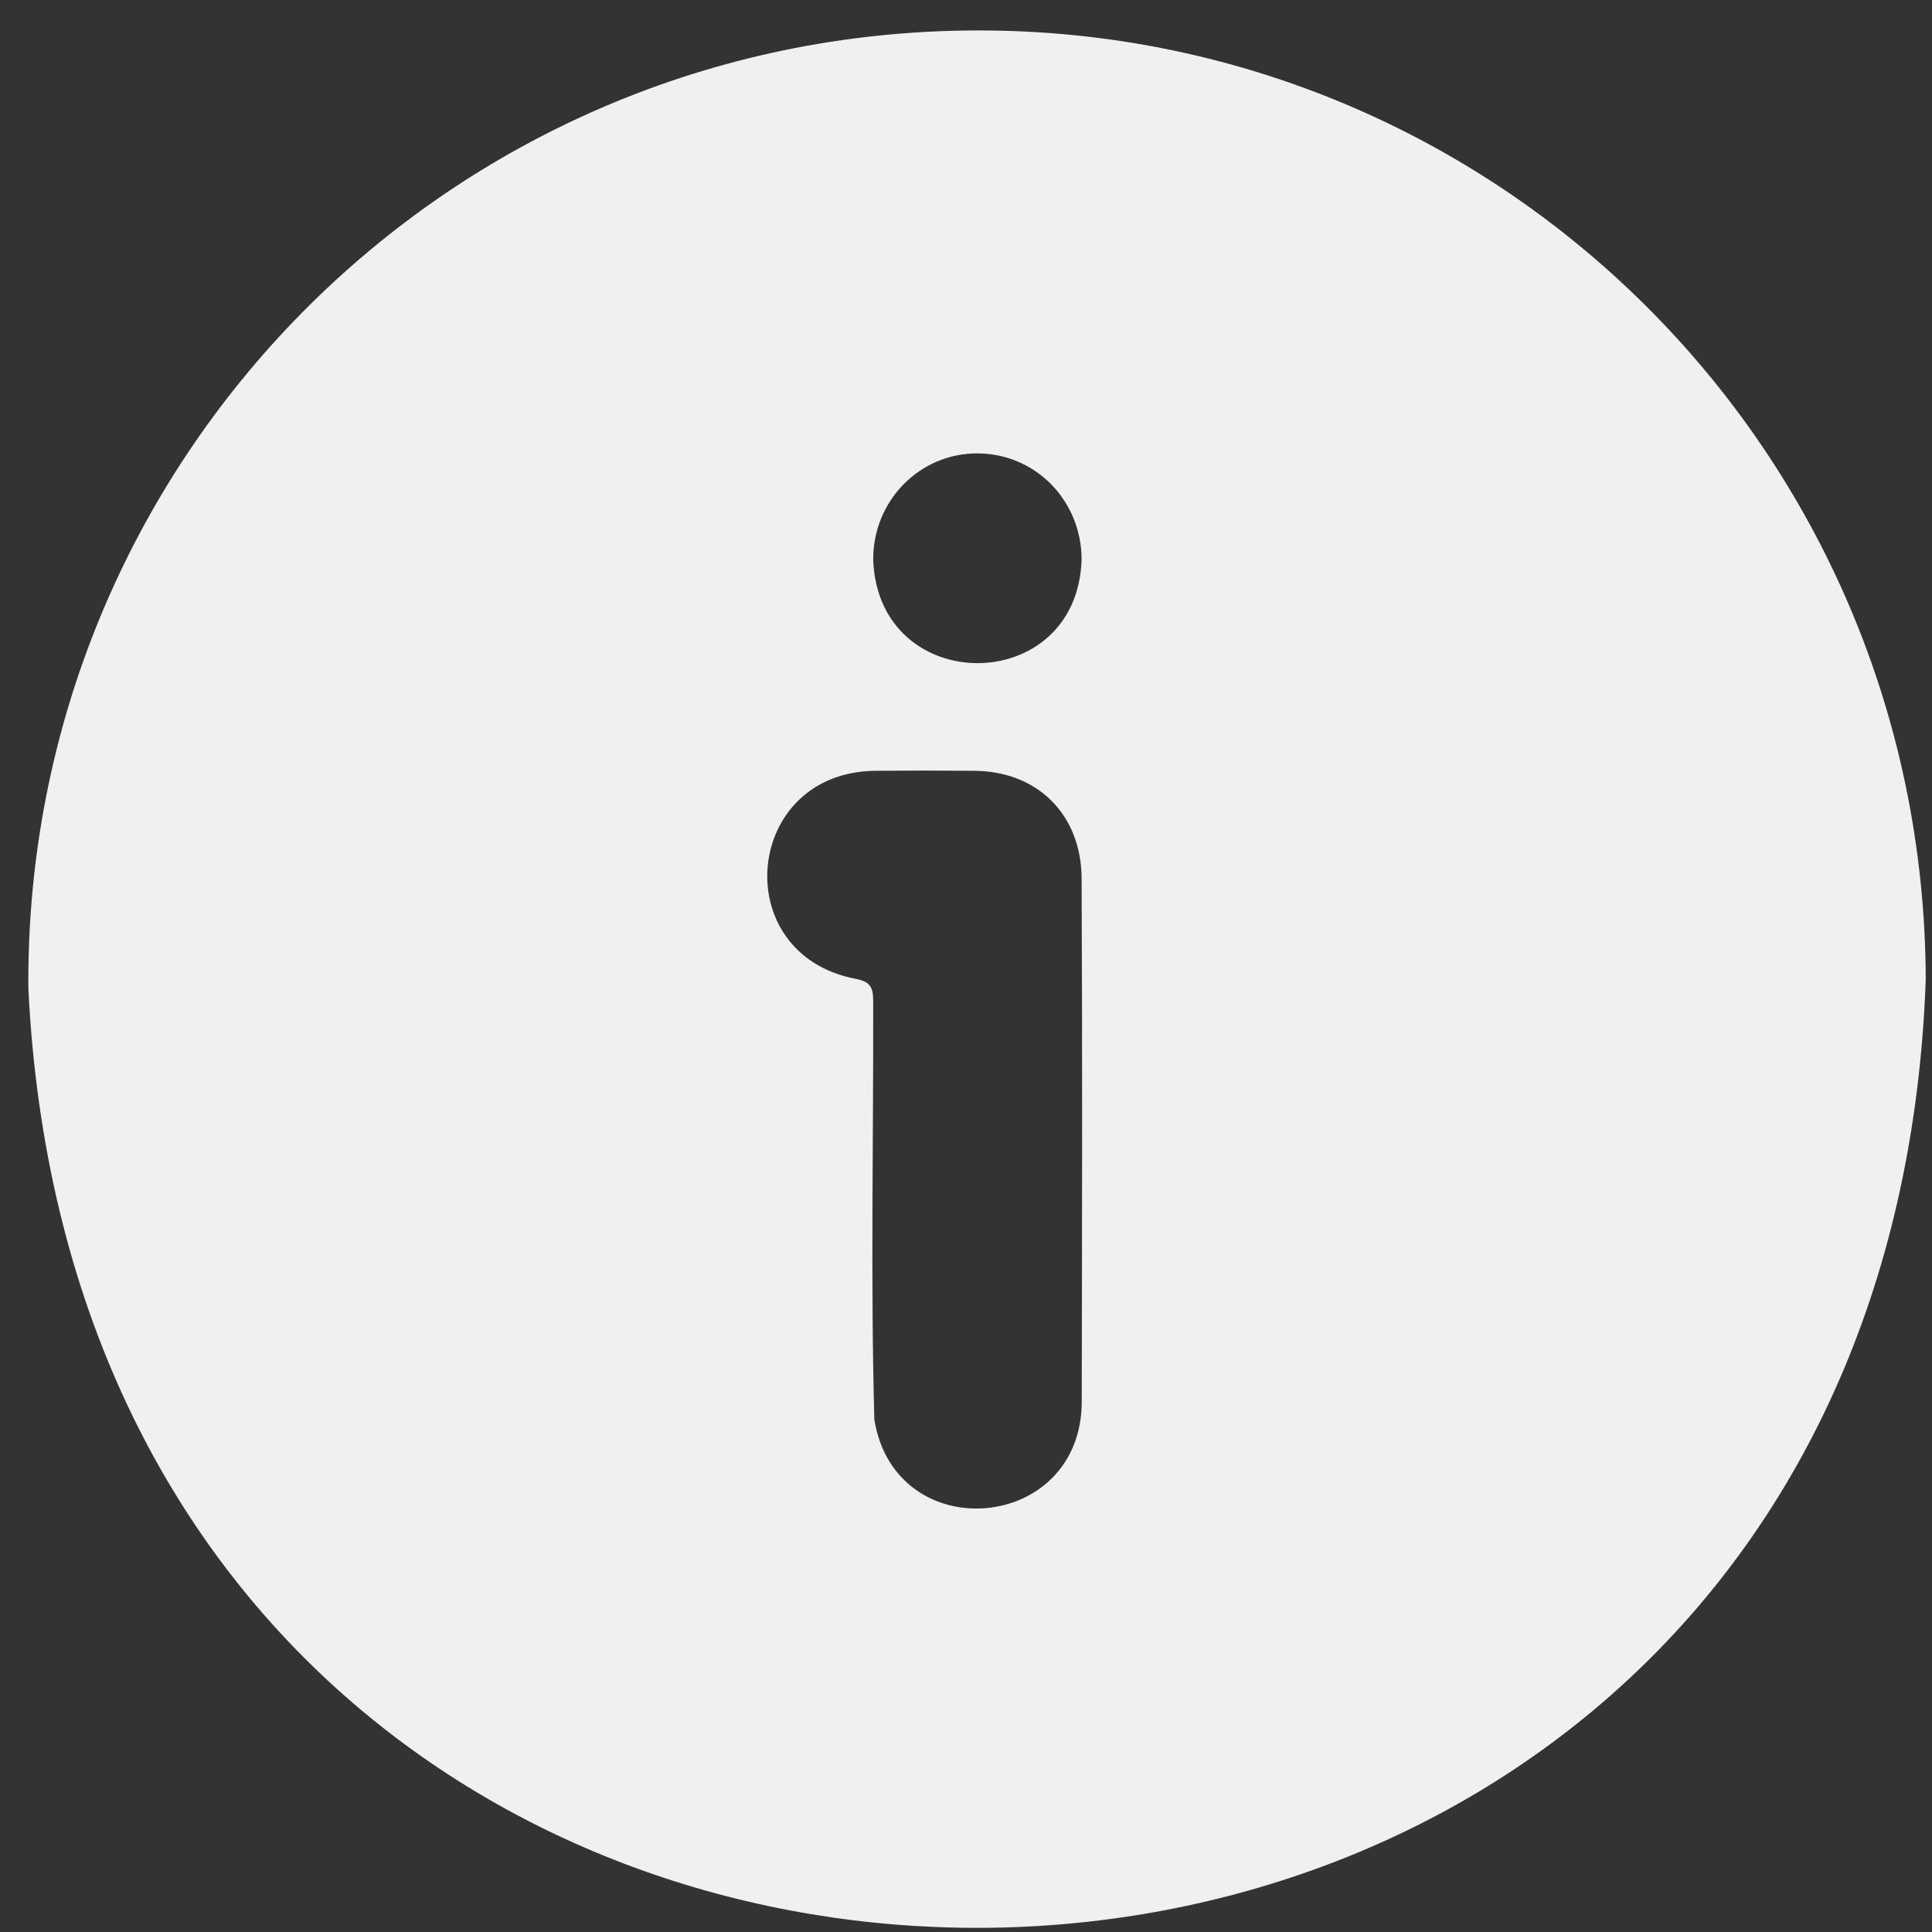 <svg width="58" height="58" viewBox="0 0 58 58" fill="none" xmlns="http://www.w3.org/2000/svg">
<rect x="0" y="0" width="58" height="58" fill="#333333" stroke="none"/>
<path d="M29.324 0.914C13.425 0.944 0.718 13.863 0.852 29.693C2.725 67.536 56.45 67.092 57.812 29.421C57.774 13.523 44.972 0.881 29.324 0.914ZM29.361 13.611C31.088 13.624 32.459 15.023 32.471 16.783C32.354 20.94 26.365 20.952 26.214 16.804C26.206 15.027 27.614 13.598 29.361 13.611ZM32.475 42.025C32.517 46.023 26.87 46.496 26.248 42.612C26.135 38.43 26.223 34.231 26.214 30.045C26.214 29.618 26.11 29.467 25.675 29.383C21.817 28.633 22.327 23.177 26.277 23.14C27.267 23.131 28.254 23.131 29.24 23.14C31.134 23.148 32.454 24.439 32.471 26.358C32.496 31.583 32.484 36.8 32.475 42.025V42.025Z" fill="#F0F0F0"/>
</svg>
